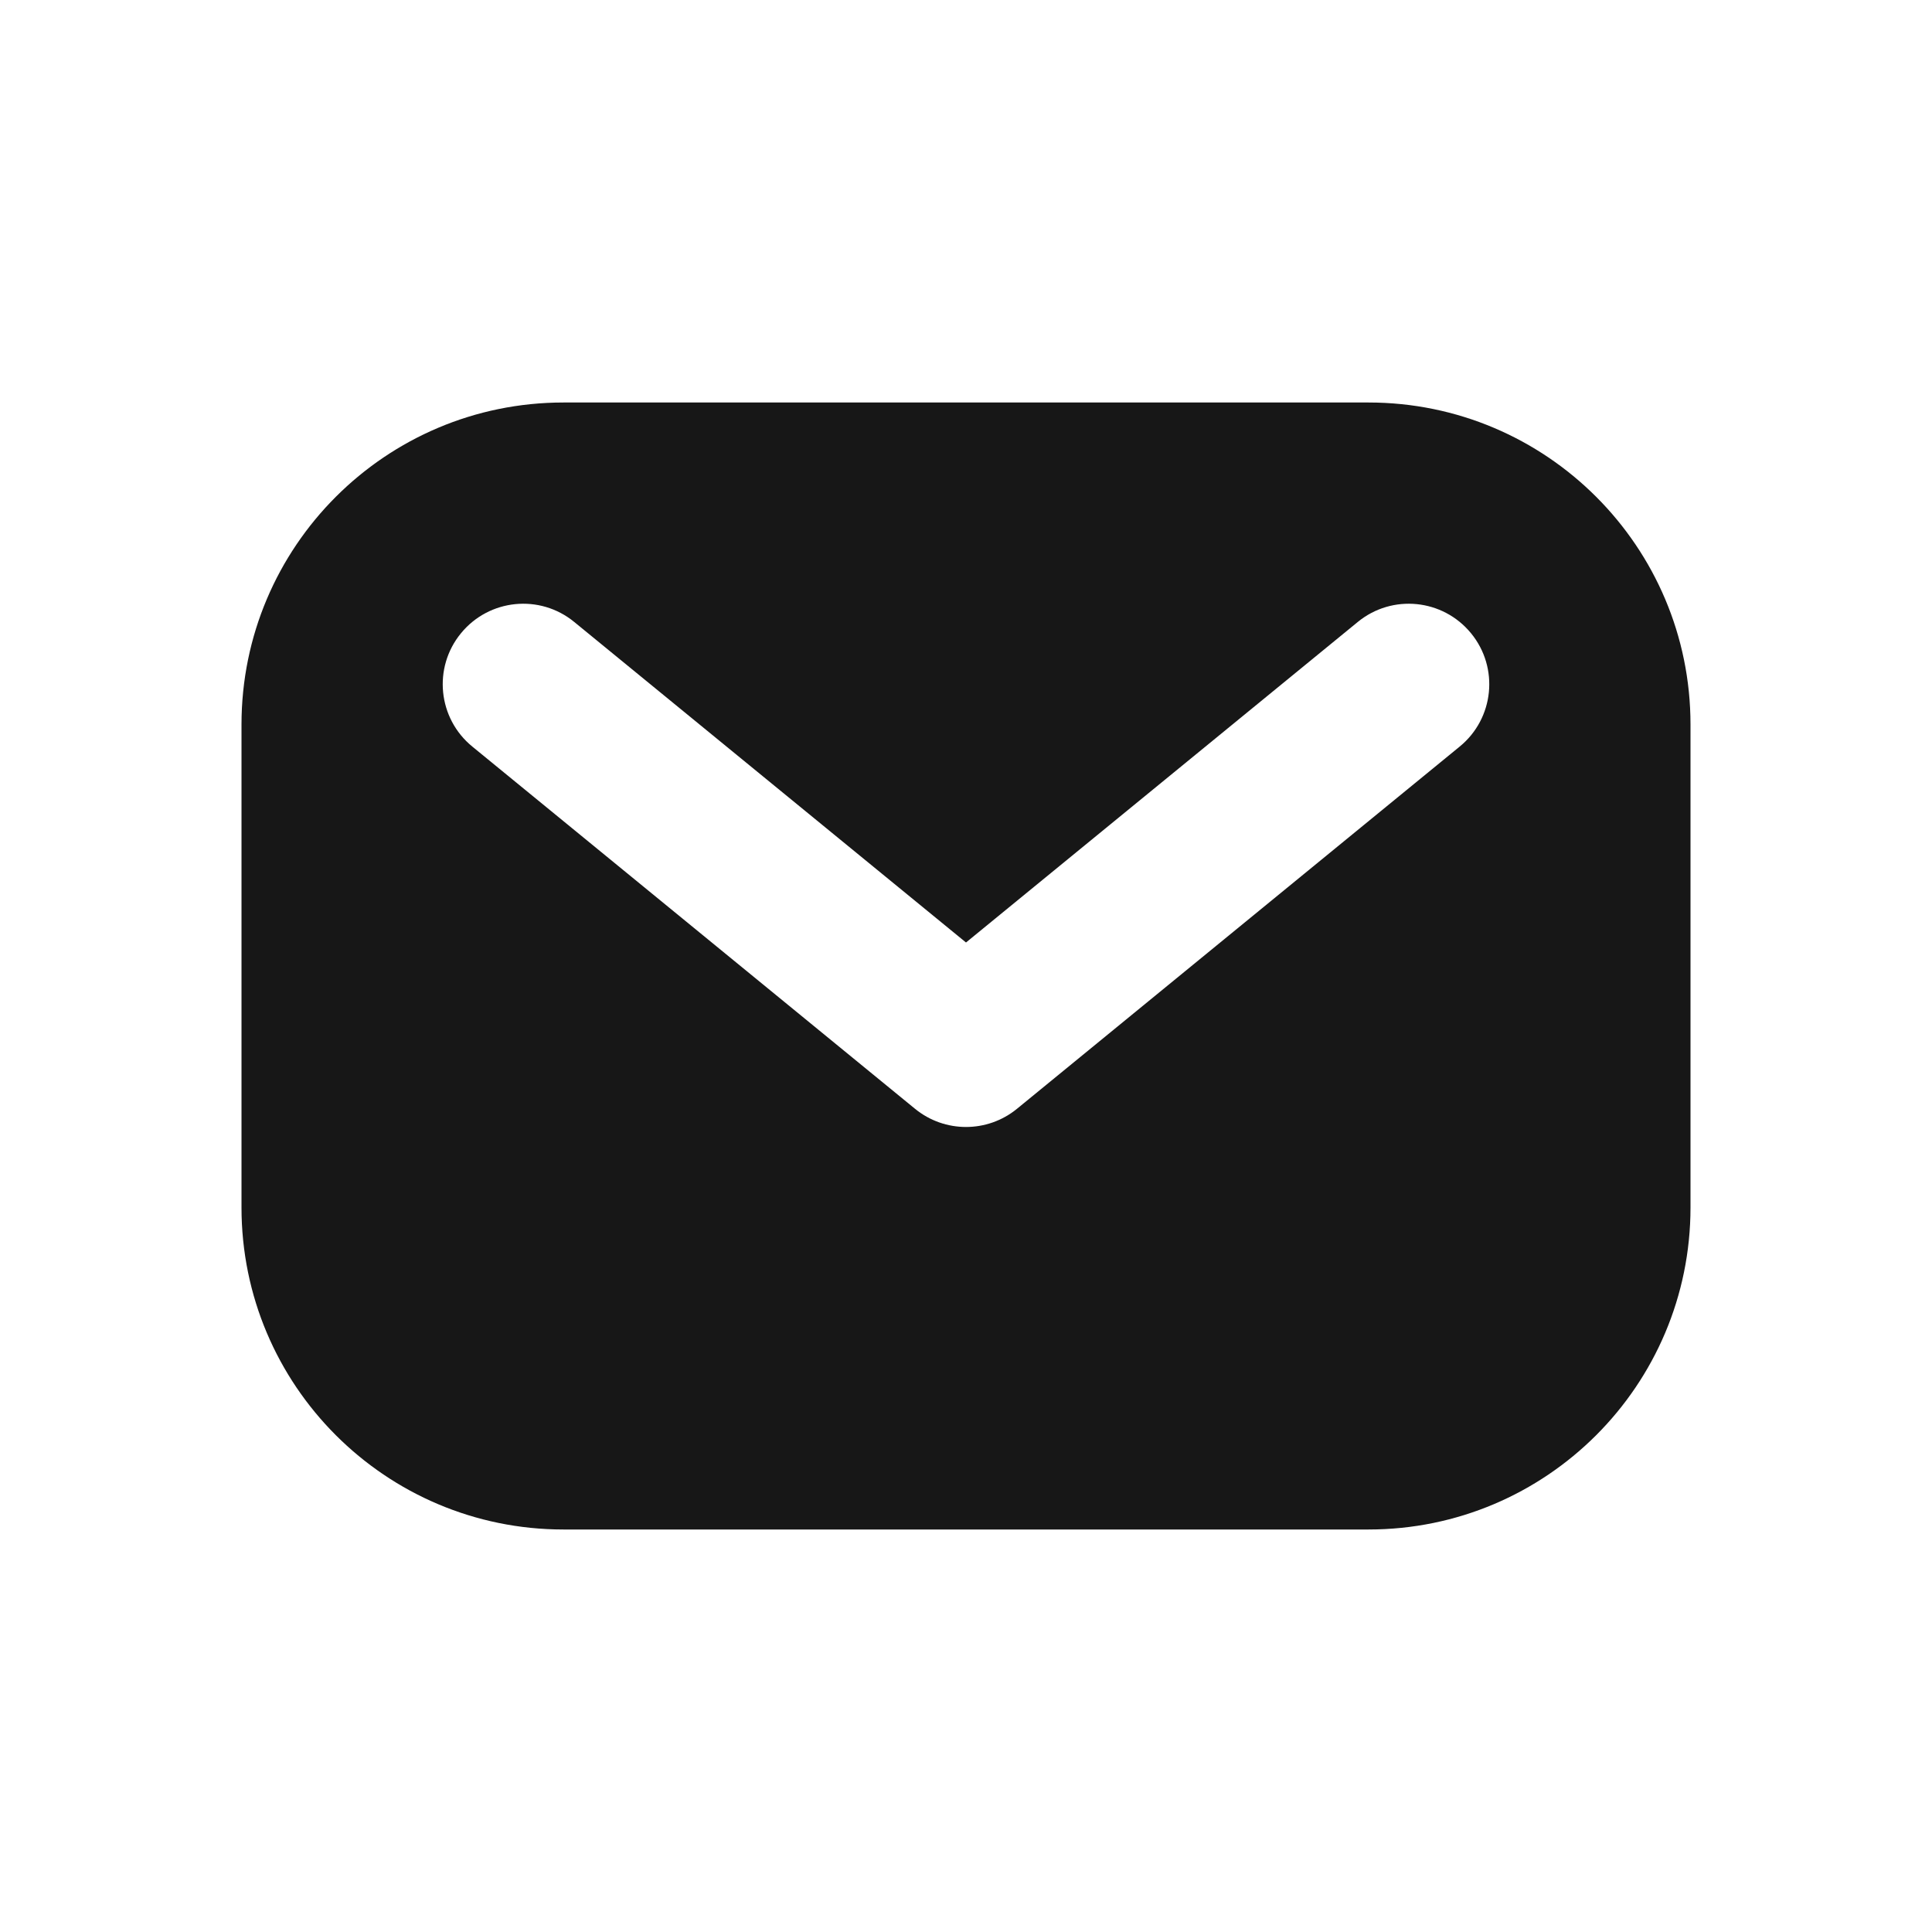 <svg width="24" height="24" viewBox="0 0 24 24" fill="none" xmlns="http://www.w3.org/2000/svg">
<path fill-rule="evenodd" clip-rule="evenodd" d="M7 5C4.791 5 3 6.791 3 9V15C3 17.209 4.791 19 7 19H17C19.209 19 21 17.209 21 15V9C21 6.791 19.209 5 17 5H7ZM7.133 7.726C6.706 7.376 6.076 7.439 5.726 7.867C5.376 8.294 5.439 8.924 5.867 9.274L11.367 13.774C11.735 14.075 12.265 14.075 12.633 13.774L18.133 9.274C18.561 8.924 18.624 8.294 18.274 7.867C17.924 7.439 17.294 7.376 16.867 7.726L12 11.708L7.133 7.726Z" fill="#171717"/>
</svg>
